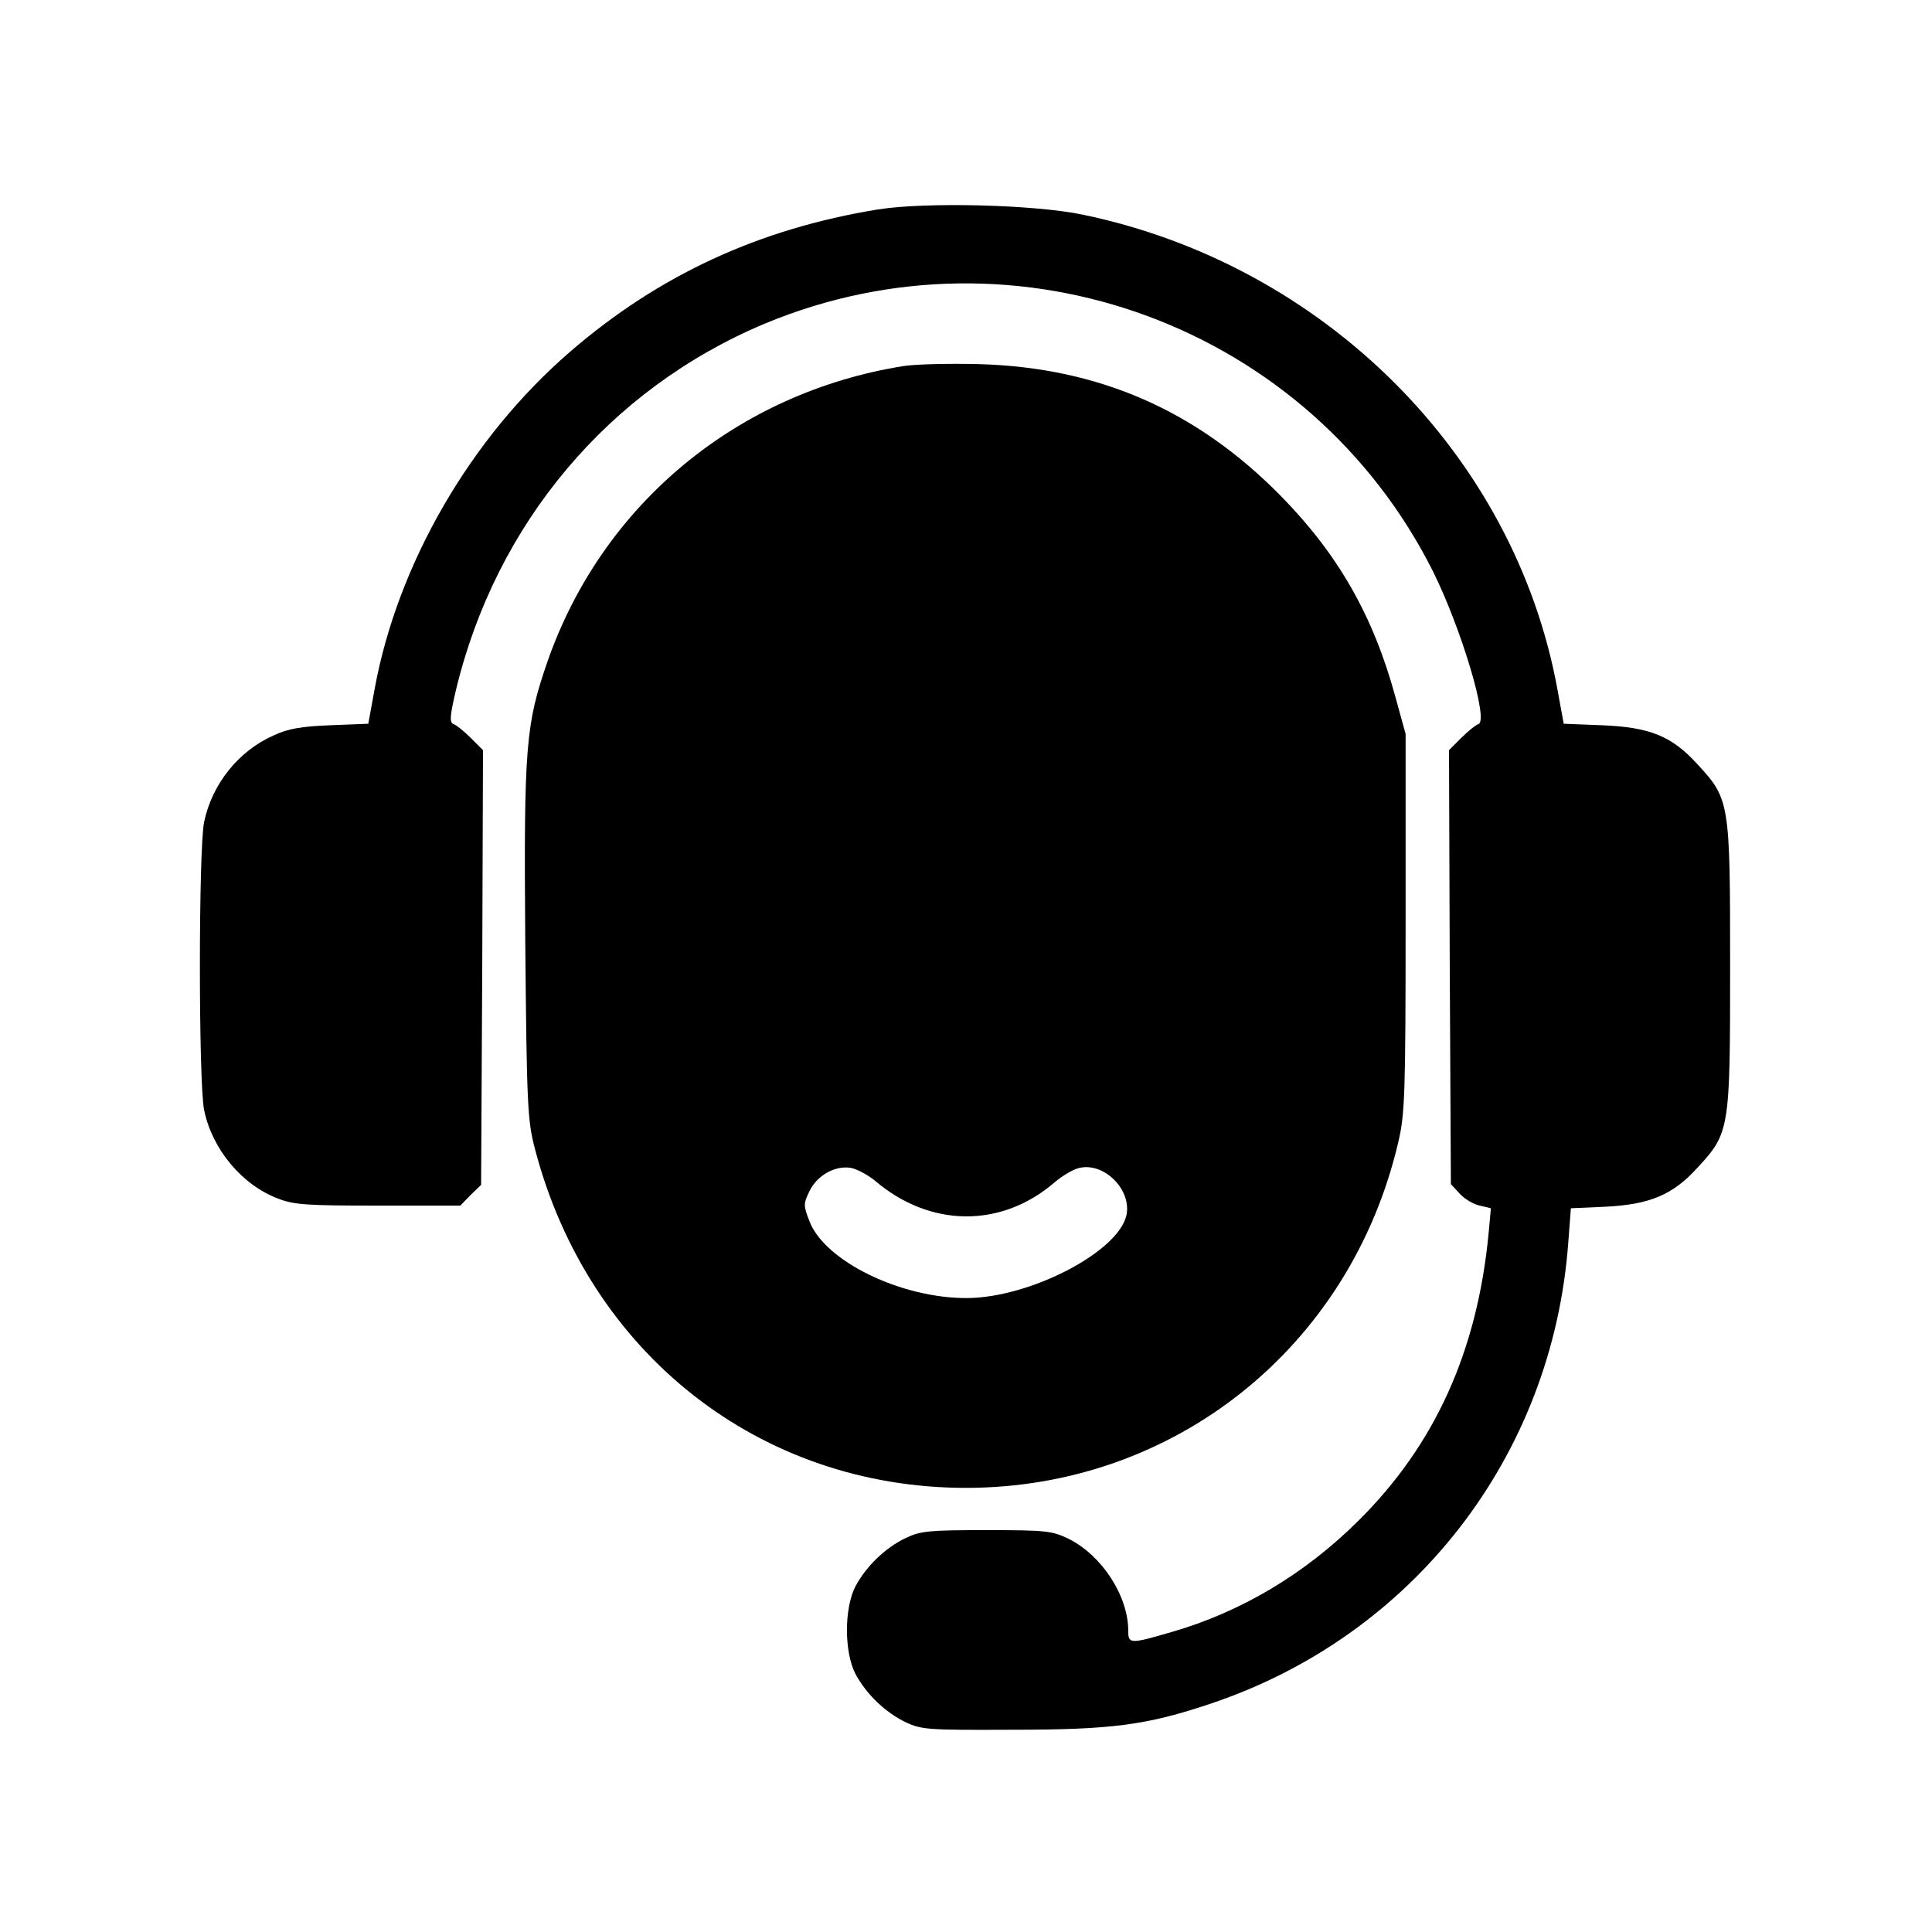 <?xml version="1.0" standalone="no"?>
<!DOCTYPE svg PUBLIC "-//W3C//DTD SVG 20010904//EN"
 "http://www.w3.org/TR/2001/REC-SVG-20010904/DTD/svg10.dtd">
<svg version="1.0" xmlns="http://www.w3.org/2000/svg"
 width="512pt" height="512pt" viewBox="0 0 512 512"
 preserveAspectRatio="xMidYMid meet">

<g transform="translate(0,512) scale(0.1,-0.1)"
fill="#000000" stroke="none">
<path d="M2327 4565 c-315 -51 -581 -174 -816 -377 -263 -227 -457 -561 -518
-893 l-17 -93 -101 -4 c-76 -3 -112 -9 -150 -27 -93 -41 -163 -129 -184 -229
-15 -71 -15 -693 0 -764 21 -103 100 -198 195 -234 43 -17 77 -19 266 -19
l218 0 27 28 28 27 3 576 2 576 -32 32 c-18 18 -39 35 -46 37 -11 4 -10 21 6
89 106 443 406 799 818 972 671 280 1446 -7 1772 -657 75 -152 148 -395 120
-404 -7 -2 -28 -19 -46 -37 l-32 -32 2 -575 3 -575 24 -26 c13 -14 37 -28 53
-31 l29 -7 -6 -66 c-30 -313 -142 -561 -346 -763 -141 -140 -310 -241 -494
-294 -110 -32 -115 -32 -115 3 0 93 -70 200 -158 244 -44 21 -59 23 -217 23
-153 0 -175 -2 -215 -21 -54 -26 -104 -74 -133 -128 -30 -58 -30 -174 0 -232
29 -54 79 -102 133 -128 42 -20 61 -21 280 -20 267 0 358 12 528 69 537 180
906 655 948 1221 l7 92 91 4 c118 6 179 31 245 104 85 92 86 101 86 534 0 433
-1 442 -86 534 -68 75 -126 99 -254 104 l-101 4 -17 93 c-114 620 -618 1123
-1257 1256 -128 27 -418 34 -543 14z"/>
<path d="M2395 4150 c-440 -70 -797 -365 -943 -780 -59 -170 -64 -224 -60
-745 4 -440 6 -475 26 -551 142 -541 596 -897 1142 -897 553 0 1020 374 1146
918 17 72 19 128 19 580 l0 500 -27 98 c-59 216 -152 378 -303 532 -224 228
-484 341 -800 350 -77 2 -167 0 -200 -5z m-75 -2160 c145 -123 333 -125 474
-4 21 18 51 36 67 39 66 15 139 -59 124 -126 -22 -97 -255 -218 -422 -219
-175 -1 -378 98 -418 204 -16 41 -16 46 0 79 20 42 68 69 110 62 16 -3 46 -19
65 -35z"/>
</g>
</svg>
